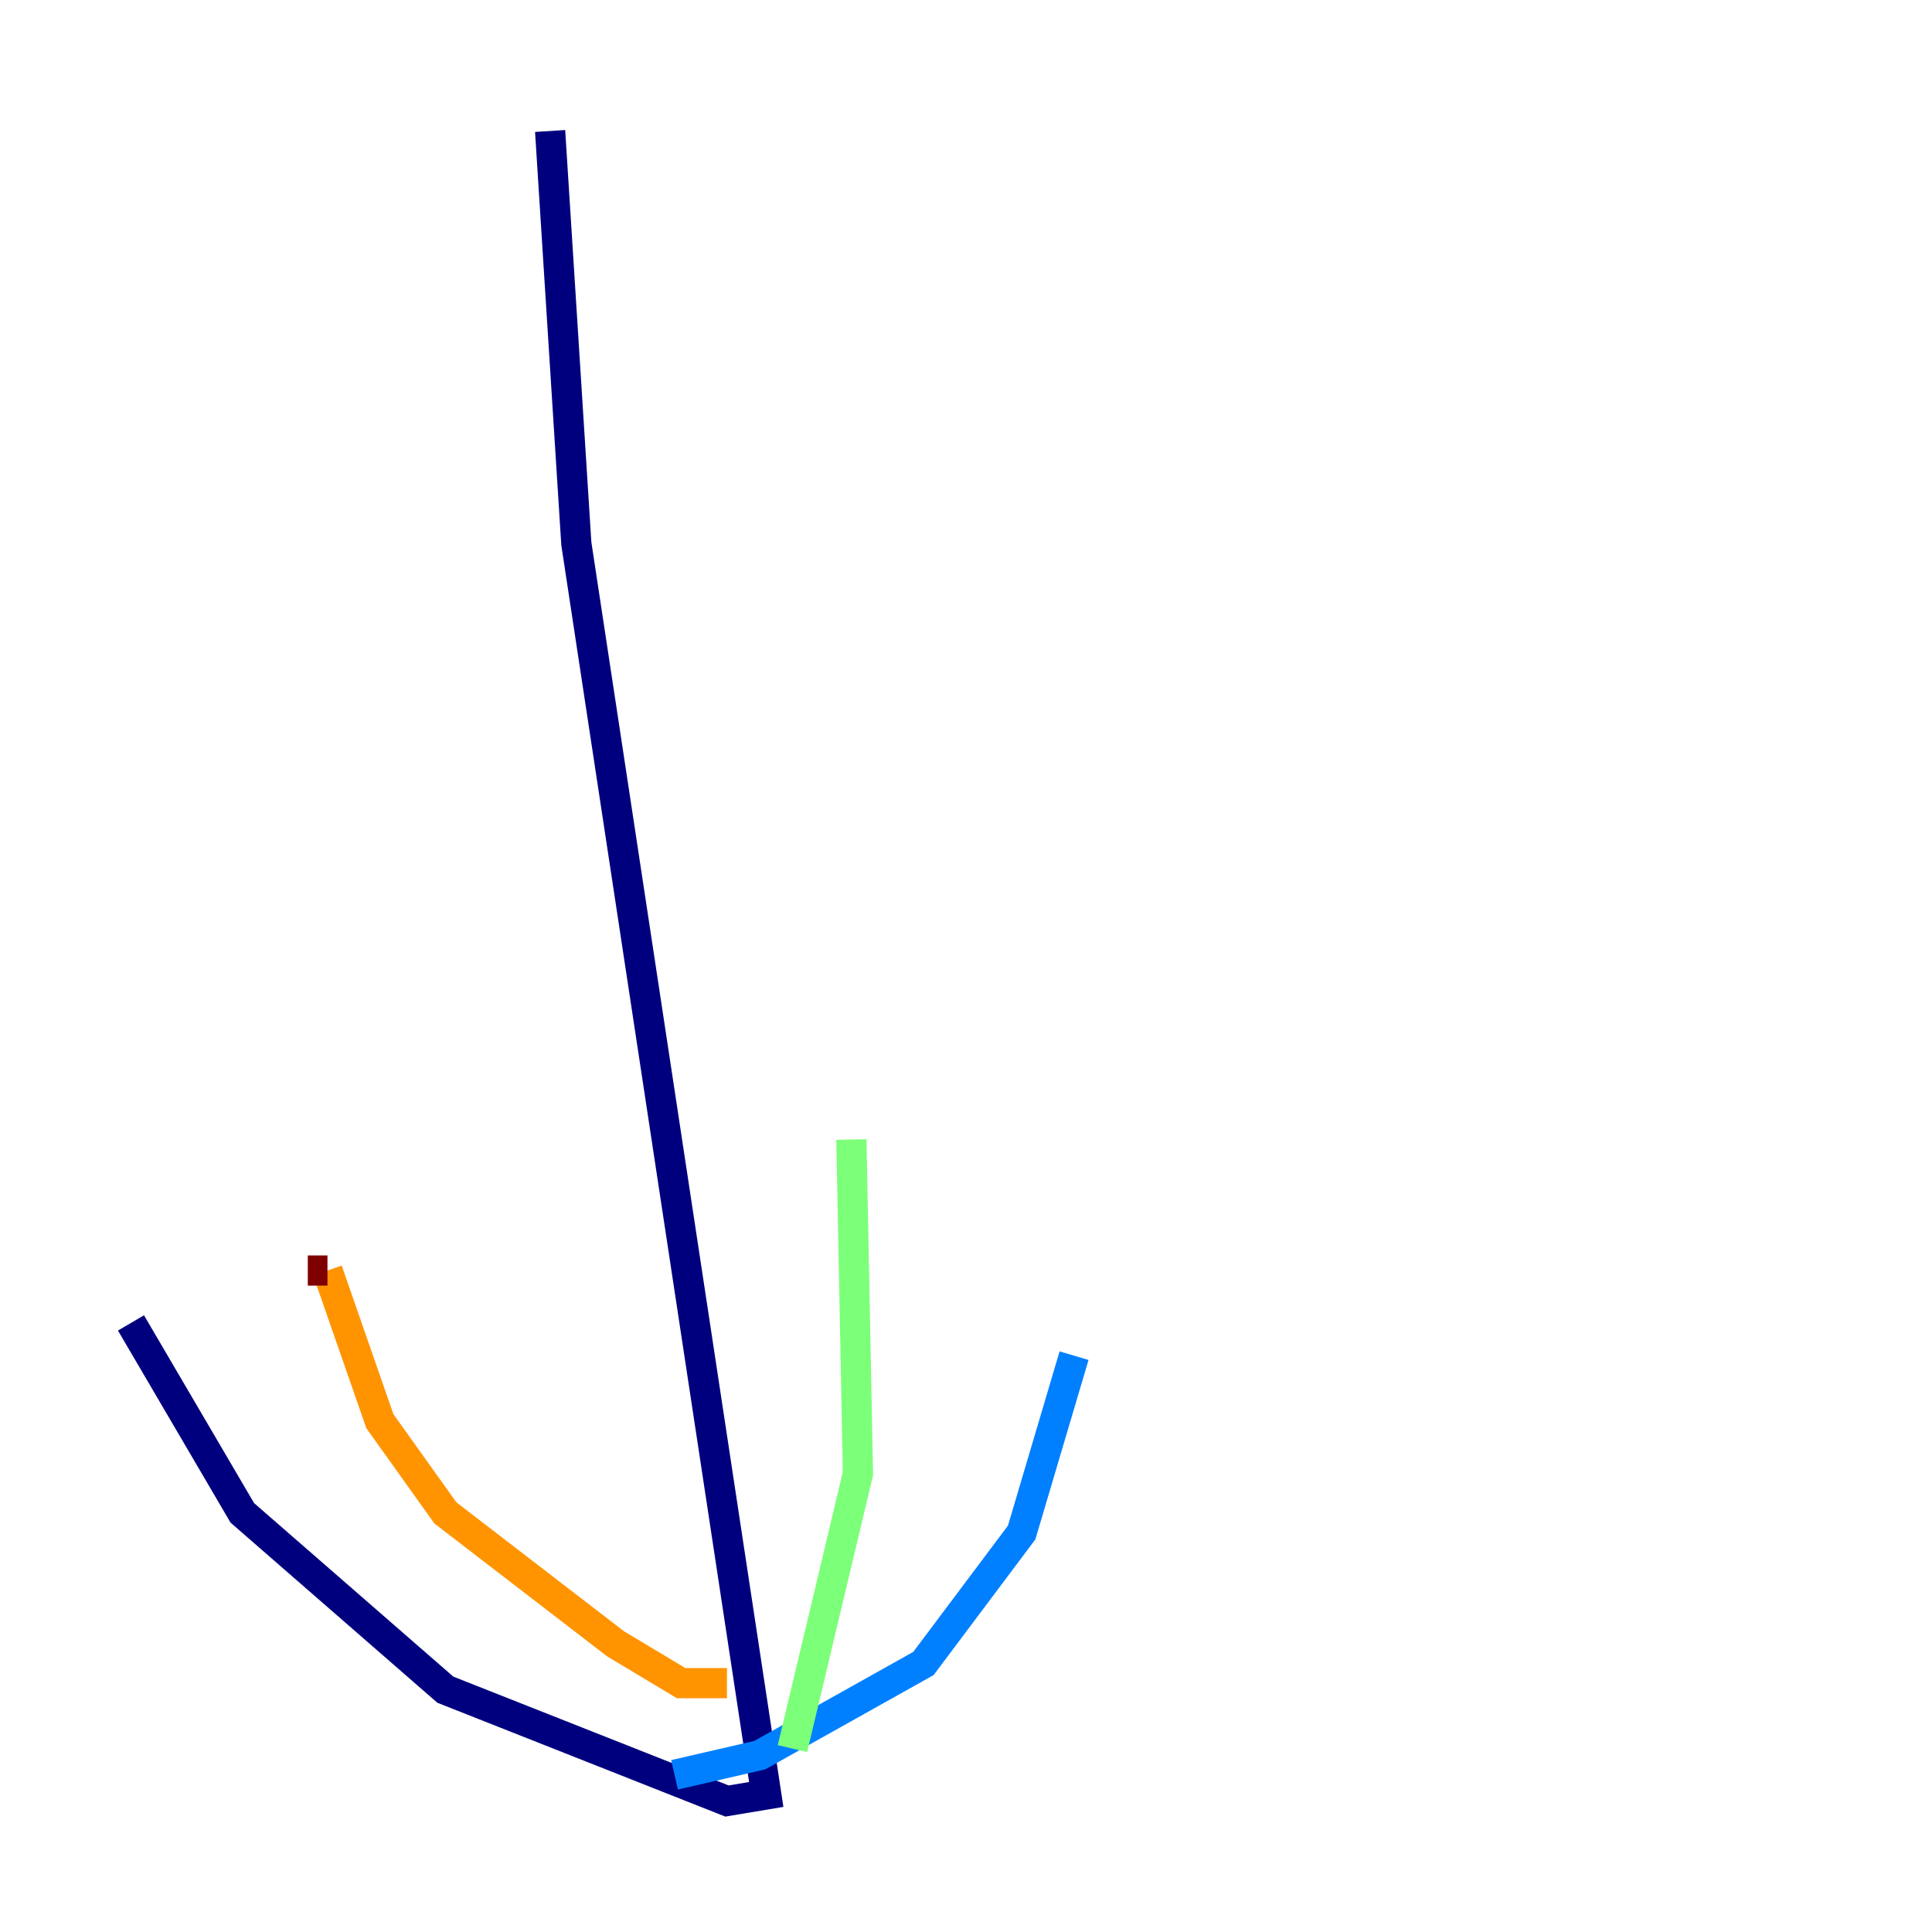 <?xml version="1.0" encoding="utf-8" ?>
<svg baseProfile="tiny" height="128" version="1.2" viewBox="0,0,128,128" width="128" xmlns="http://www.w3.org/2000/svg" xmlns:ev="http://www.w3.org/2001/xml-events" xmlns:xlink="http://www.w3.org/1999/xlink"><defs /><polyline fill="none" points="36.447,8.678 38.183,36.014 50.766,118.888 48.163,119.322 29.505,111.946 16.054,100.231 8.678,87.647" stroke="#00007f" stroke-width="2" /><polyline fill="none" points="44.691,117.586 50.332,116.285 61.18,110.21 67.688,101.532 71.159,89.817" stroke="#0080ff" stroke-width="2" /><polyline fill="none" points="52.502,115.851 56.841,97.627 56.407,75.498" stroke="#7cff79" stroke-width="2" /><polyline fill="none" points="48.163,111.512 45.125,111.512 40.786,108.909 29.505,100.231 25.166,94.156 21.695,84.176" stroke="#ff9400" stroke-width="2" /><polyline fill="none" points="21.695,84.176 20.393,84.176" stroke="#7f0000" stroke-width="2" /></svg>